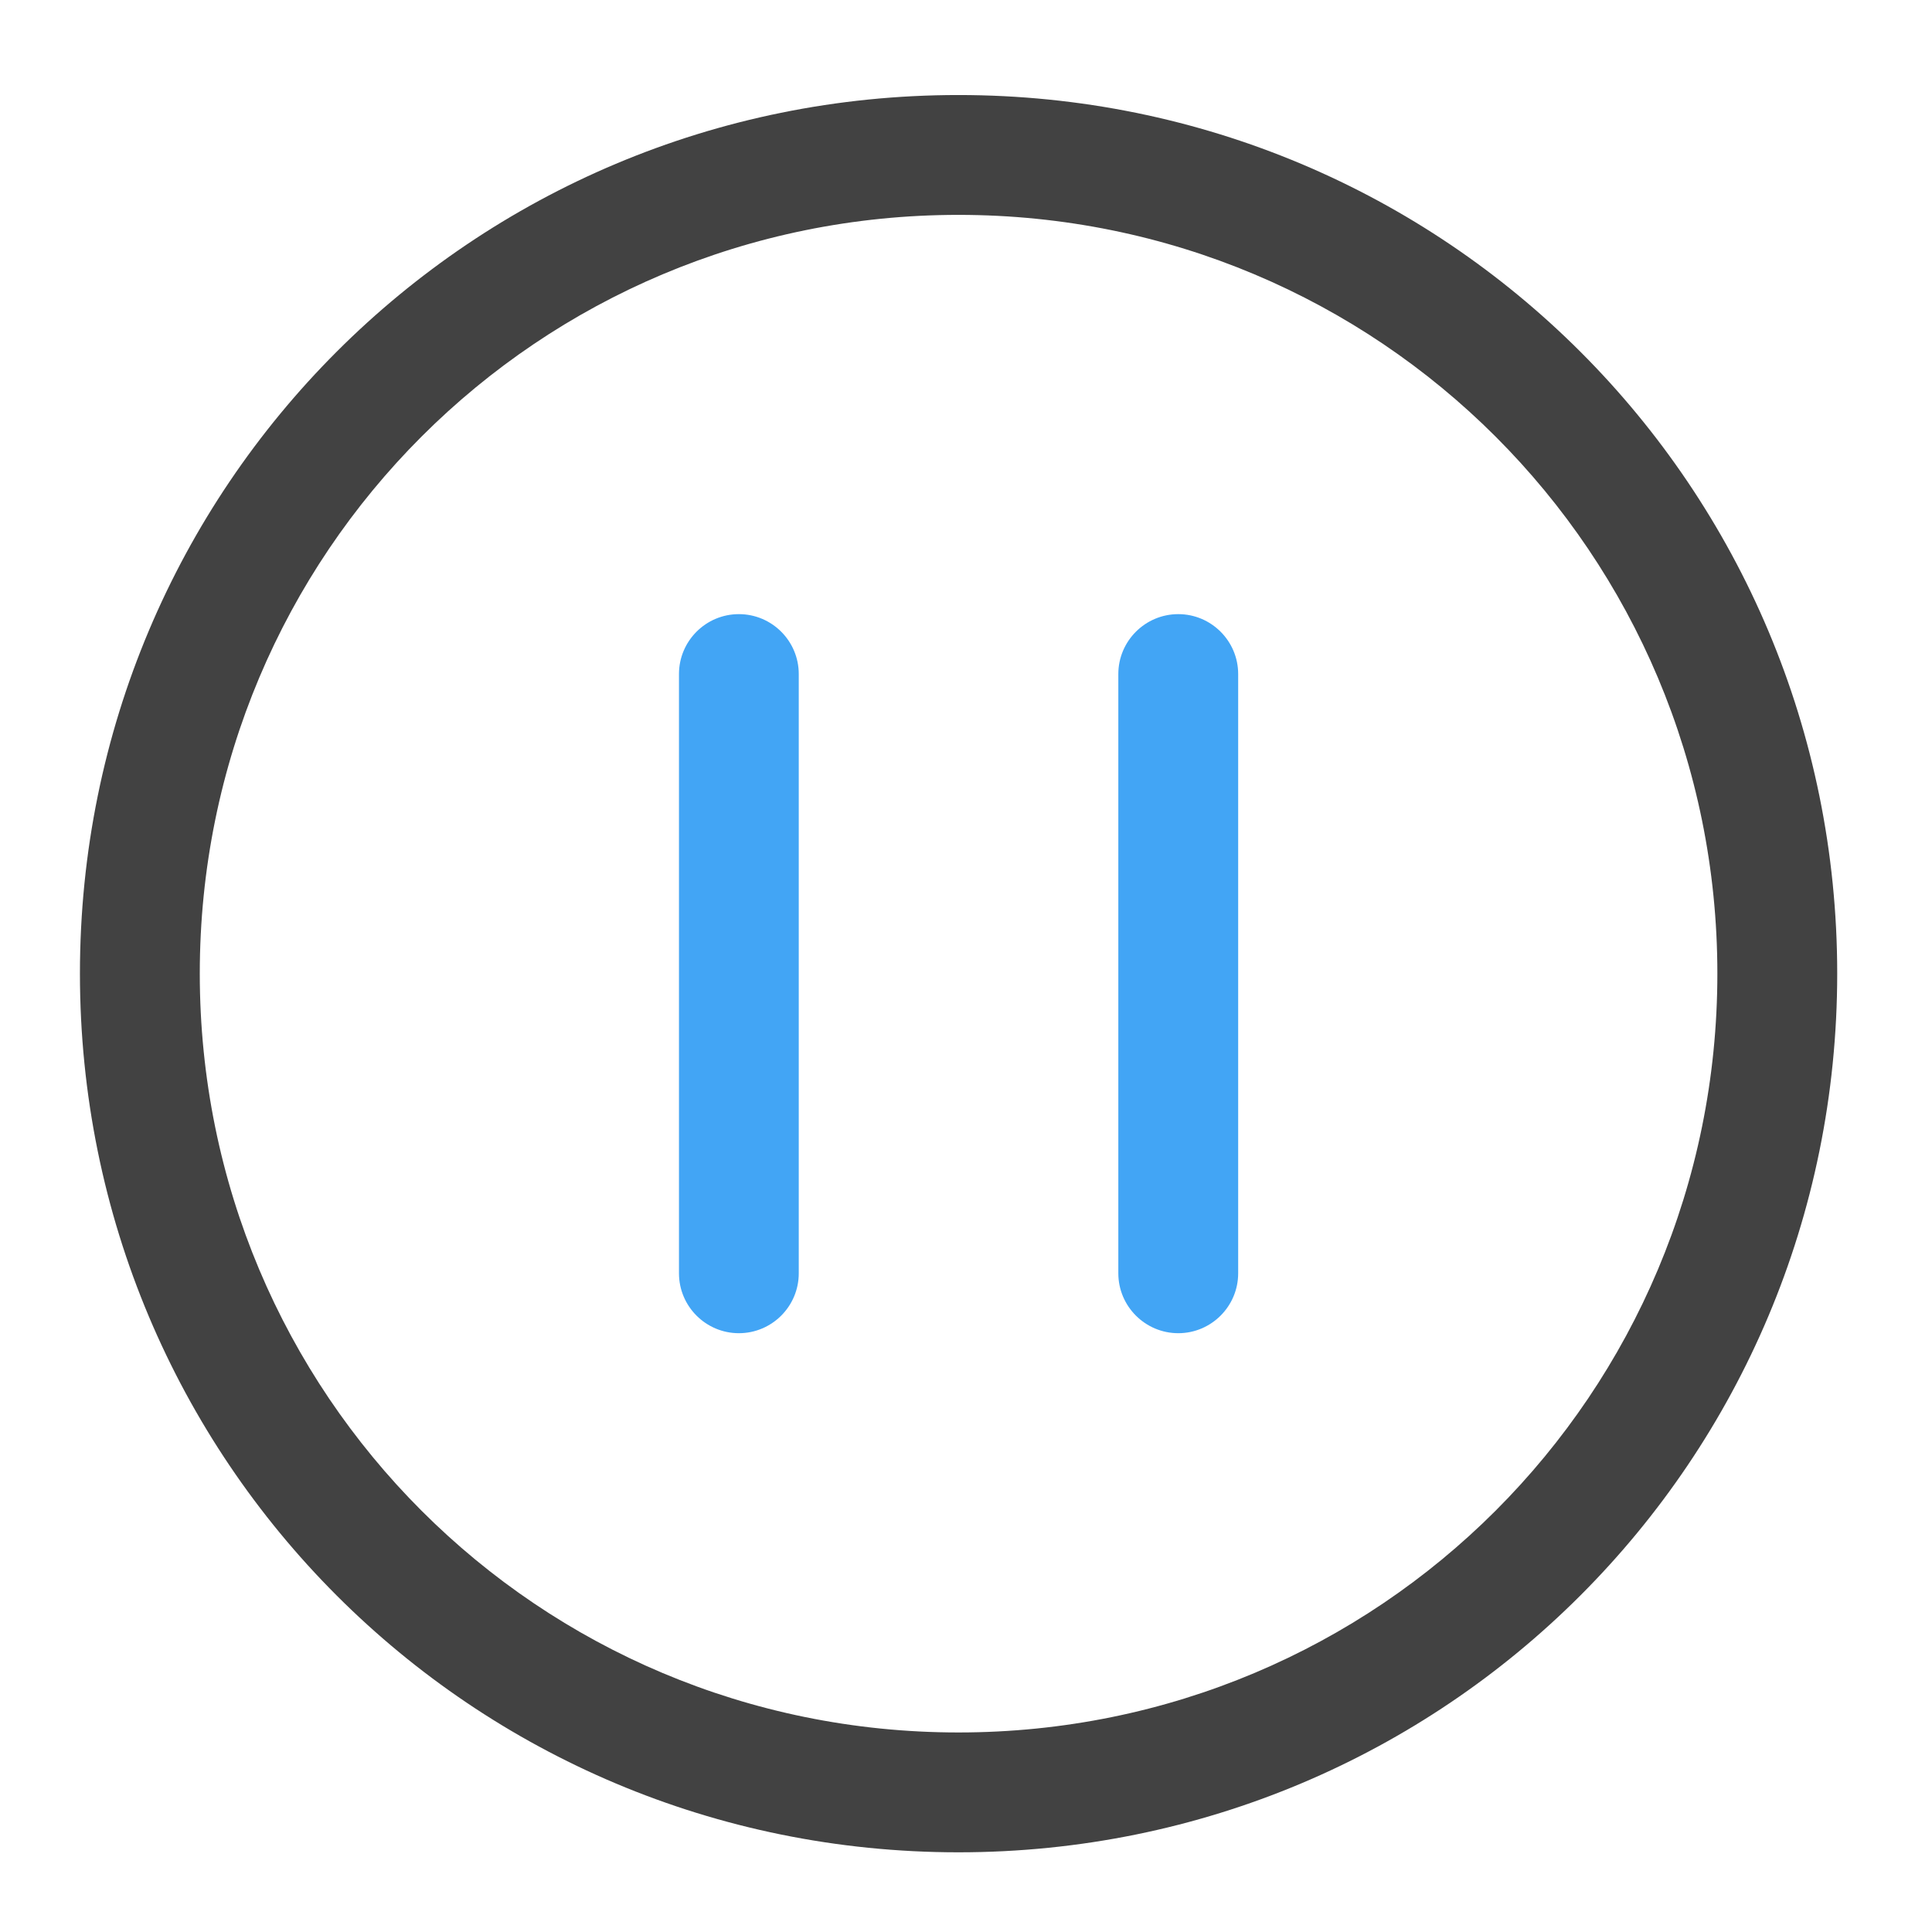 <?xml version="1.0" encoding="UTF-8"?>
<svg xmlns="http://www.w3.org/2000/svg" xmlns:xlink="http://www.w3.org/1999/xlink" width="32pt" height="32pt" viewBox="0 0 32 32" version="1.1">
<g id="surface1">
<path style=" stroke:none;fill-rule:nonzero;fill:rgb(25.882%,25.882%,25.882%);fill-opacity:1;" d="M 15.875 1.574 C 7.812 1.574 1.324 8.062 1.324 16.125 C 1.324 24.188 7.812 30.68 15.875 30.68 C 23.938 30.68 30.43 24.188 30.43 16.125 C 30.43 8.062 23.938 1.574 15.875 1.574 Z M 15.875 3.559 C 22.84 3.559 28.445 9.164 28.445 16.125 C 28.445 23.09 22.84 28.695 15.875 28.695 C 8.914 28.695 3.309 23.09 3.309 16.125 C 3.309 9.164 8.914 3.559 15.875 3.559 Z M 15.875 3.559 "/>
<path style=" stroke:none;fill-rule:nonzero;fill:rgb(25.882%,64.706%,96.078%);fill-opacity:1;" d="M 13.23 11.164 L 13.23 21.09 C 13.23 21.637 12.785 22.082 12.238 22.082 C 11.691 22.082 11.246 21.637 11.246 21.09 L 11.246 11.164 C 11.246 10.617 11.691 10.172 12.238 10.172 C 12.785 10.172 13.23 10.617 13.23 11.164 Z M 13.23 11.164 "/>
<path style=" stroke:none;fill-rule:nonzero;fill:rgb(25.882%,64.706%,96.078%);fill-opacity:1;" d="M 20.508 11.164 L 20.508 21.09 C 20.508 21.637 20.062 22.082 19.516 22.082 C 18.969 22.082 18.523 21.637 18.523 21.09 L 18.523 11.164 C 18.523 10.617 18.969 10.172 19.516 10.172 C 20.062 10.172 20.508 10.617 20.508 11.164 Z M 20.508 11.164 "/>
</g>
</svg>
